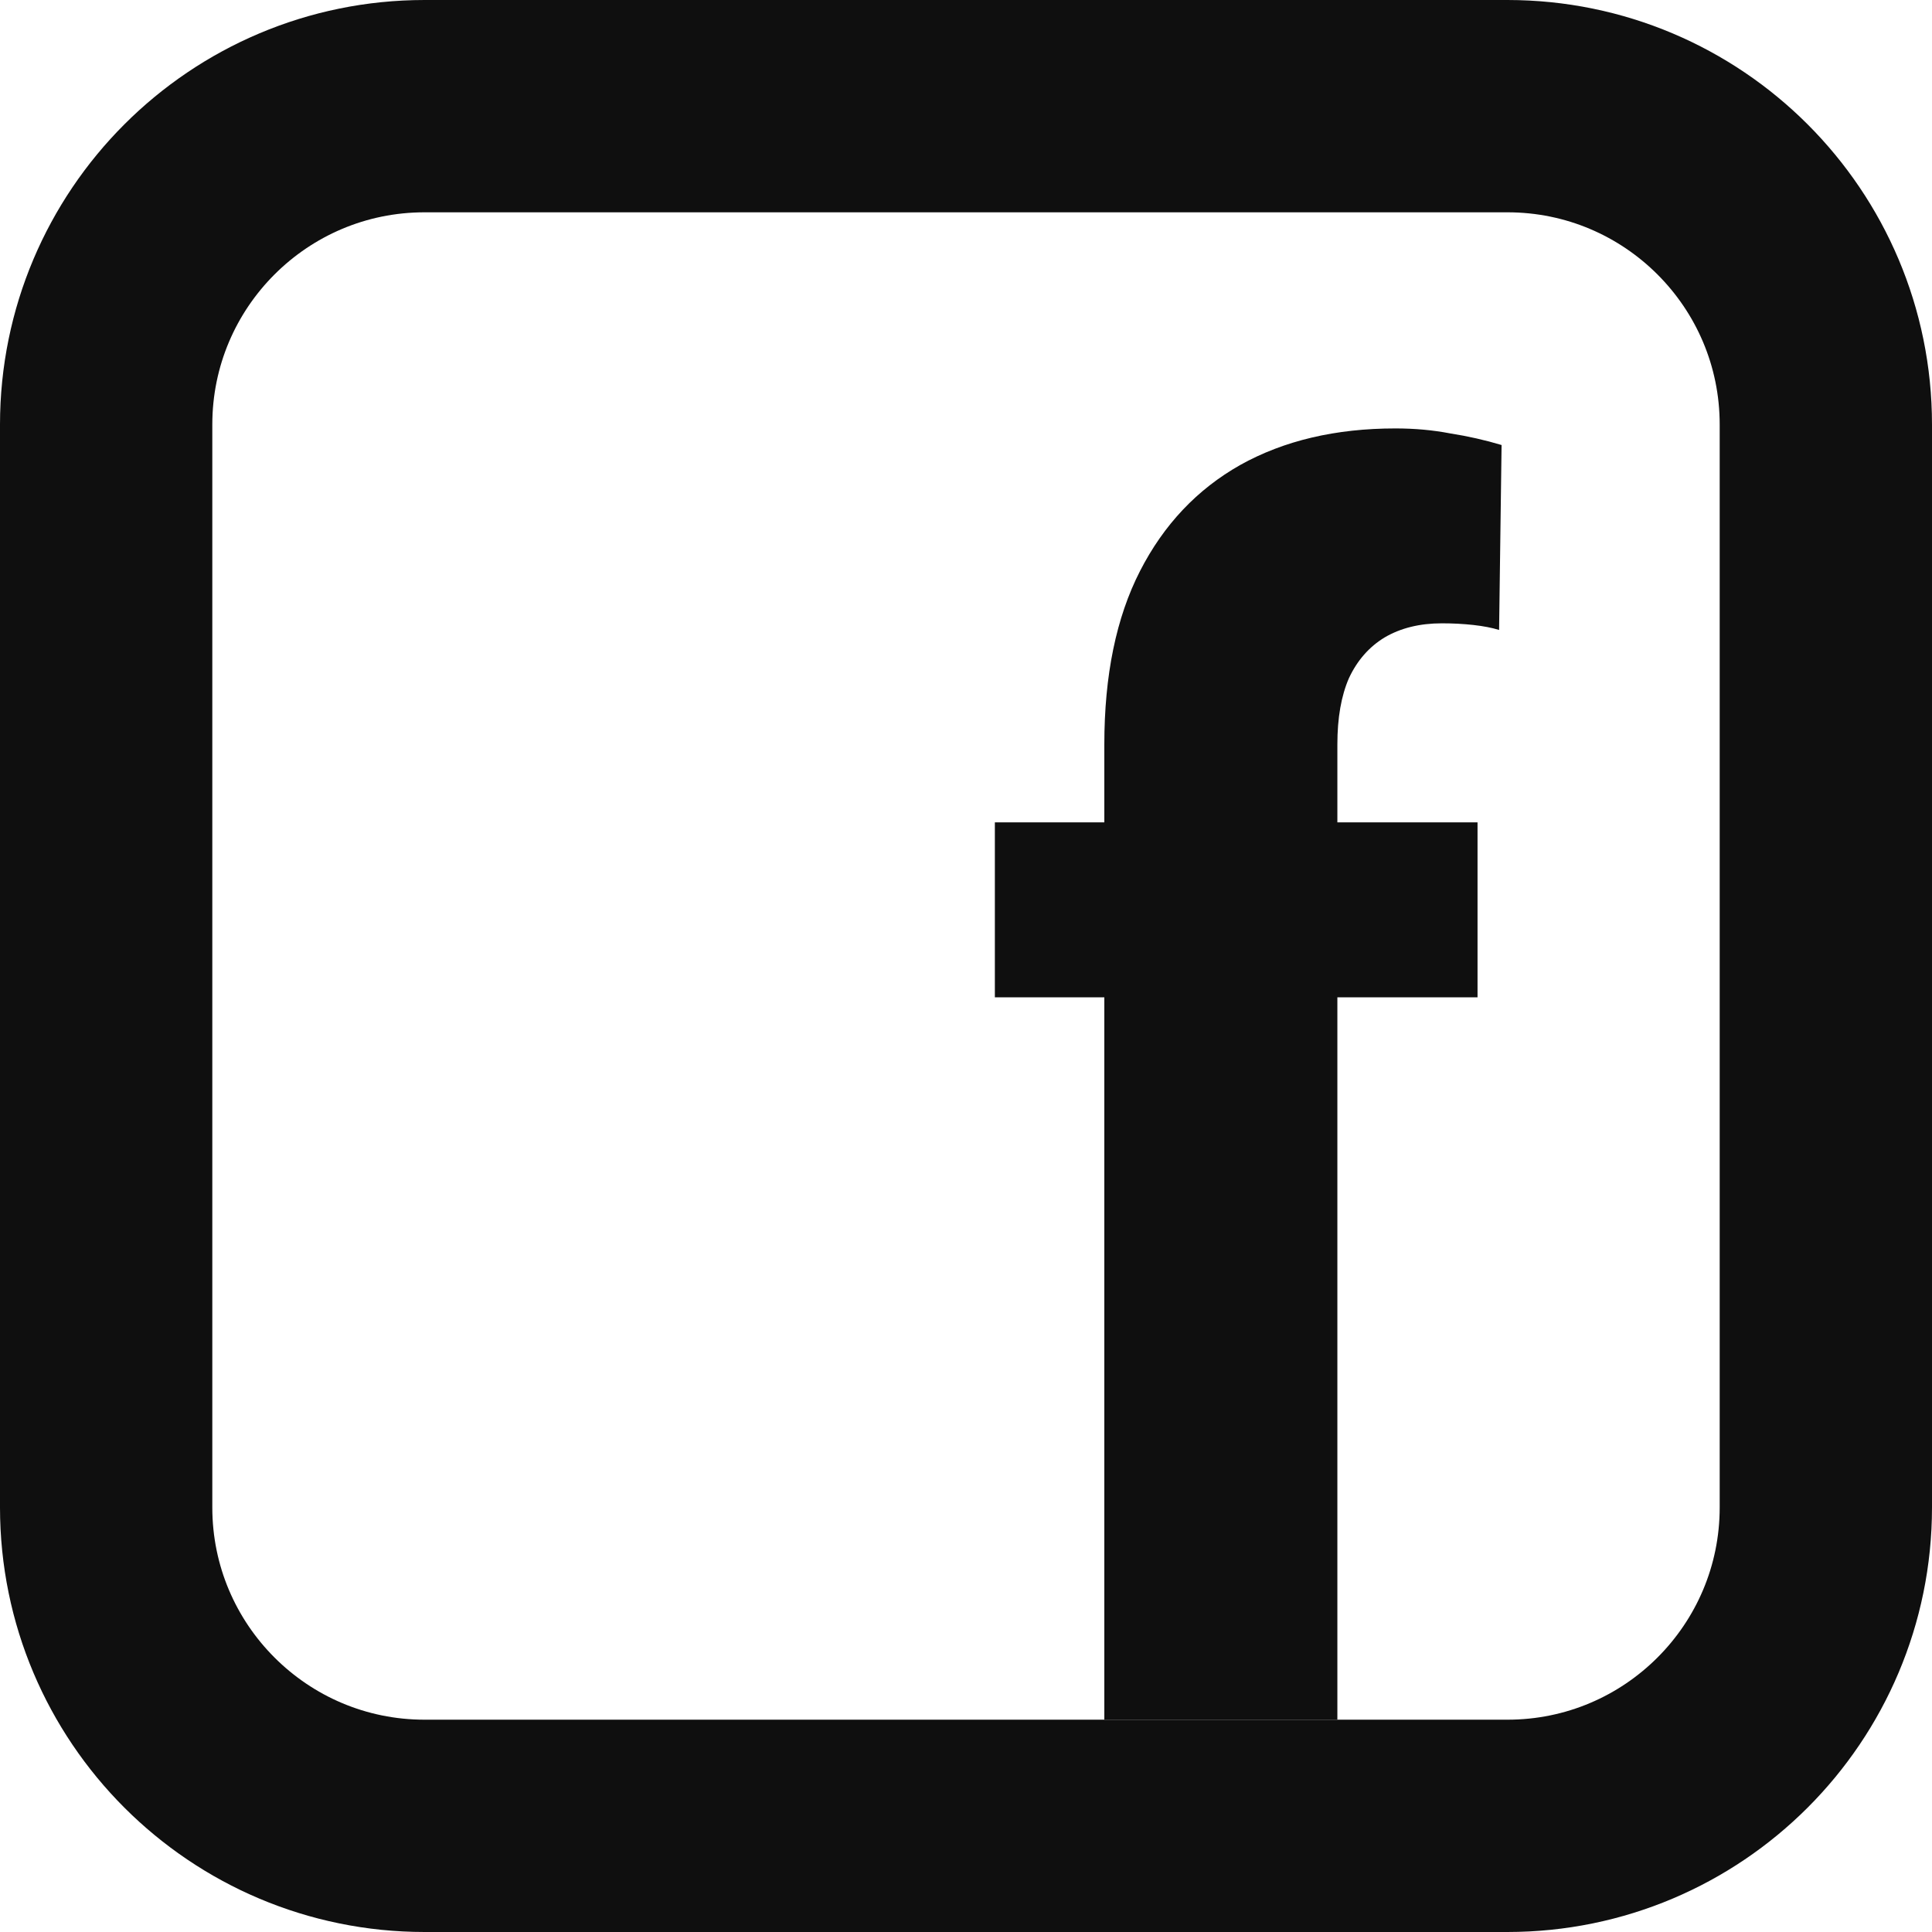 <svg width="182" height="182" viewBox="0 0 182 182" fill="none" xmlns="http://www.w3.org/2000/svg">
<path d="M125.984 162H104.031V70.125C104.031 63.615 105.151 58.172 107.391 53.797C109.63 49.422 112.781 46.089 116.844 43.797C120.958 41.505 125.828 40.359 131.453 40.359C133.276 40.359 134.995 40.516 136.609 40.828C138.276 41.089 139.891 41.453 141.453 41.922L141.219 59.344C140.542 59.135 139.734 58.979 138.797 58.875C137.859 58.771 136.87 58.719 135.828 58.719C133.745 58.719 131.948 59.161 130.438 60.047C128.979 60.932 127.859 62.208 127.078 63.875C126.349 65.542 125.984 67.625 125.984 70.125V162ZM139.188 77.469V93.953H93.719V77.469H139.188Z" fill="#0F0F0F"/>
<path d="M142 10H40C23.431 10 10 23.431 10 40V142C10 158.569 23.431 172 40 172H142C158.569 172 172 158.569 172 142V40C172 23.431 158.569 10 142 10Z" stroke="#0F0F0F" stroke-width="20"/>
</svg>

